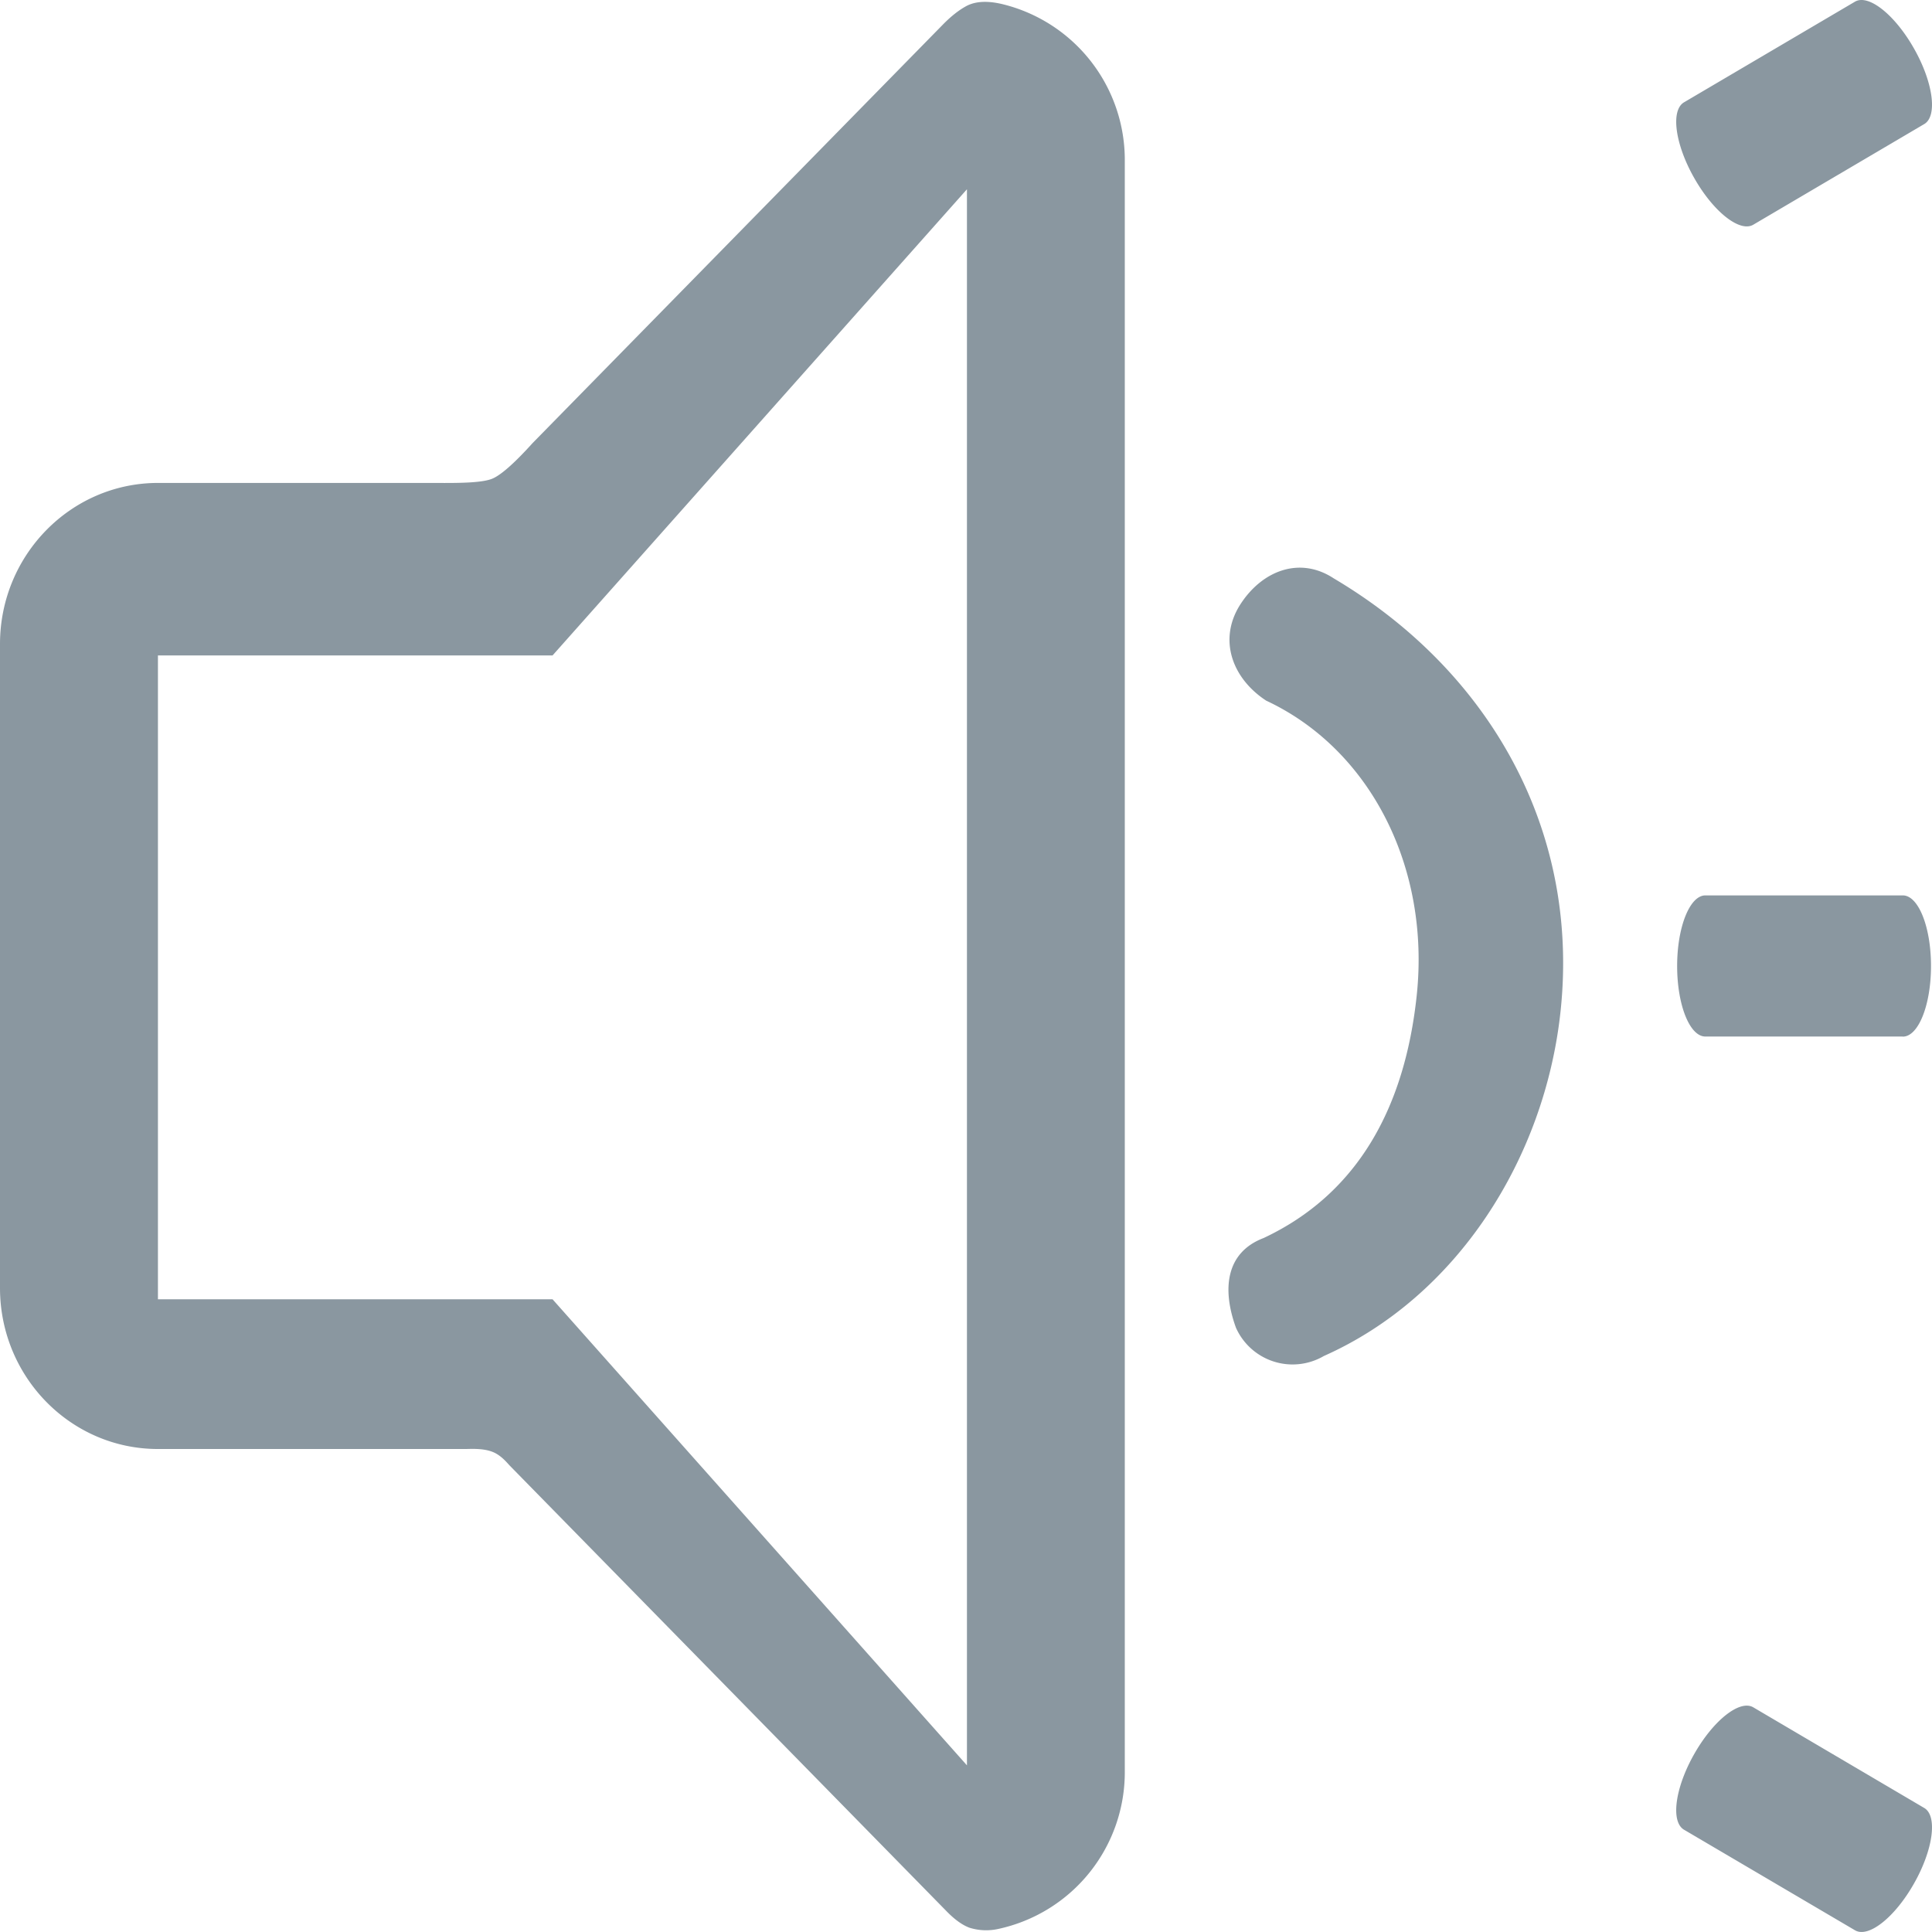 <?xml version="1.0" standalone="no"?><!DOCTYPE svg PUBLIC "-//W3C//DTD SVG 1.1//EN" "http://www.w3.org/Graphics/SVG/1.1/DTD/svg11.dtd"><svg class="icon" width="200px" height="200.00px" viewBox="0 0 1024 1024" version="1.1" xmlns="http://www.w3.org/2000/svg"><path fill="#8a97a0" d="M499.755 13.021L282.261 234.867c-10.035 11.11-17.305 17.408-21.862 19.046-6.809 2.458-22.374 2.048-34.15 2.048H83.711C37.478 256.012 0 294.258 0 341.361v341.294C0 729.758 37.478 768.004 83.711 768.004h162.916c2.611 0 9.216-0.512 14.336 1.485 4.608 1.741 7.885 5.939 9.216 7.321l231.113 235.772c1.843 1.894 6.861 7.065 12.595 9.165a29.542 29.542 0 0 0 15.053 0.666 84.991 84.991 0 0 0 67.225-83.711V85.365A84.991 84.991 0 0 0 531.806 2.32c-6.144-1.536-13.414-2.253-19.302 0.717-3.891 2.048-8.192 5.325-12.749 9.984z m12.8 922.712L292.859 688.645H83.711V347.403H292.859l219.644-247.087v835.417z m495.966-386.298c8.294 0 14.95-16.793 14.95-37.427 0-20.684-6.656-37.427-14.95-37.427h-104.651c-8.243 0-14.95 16.742-14.95 37.427 0 20.633 6.656 37.375 14.95 37.375h104.651z m11.366-483.679c7.168-4.25 4.71-22.169-5.427-40.038-10.137-17.92-24.115-29.03-31.283-24.832l-90.623 53.35c-7.168 4.25-4.762 22.169 5.376 40.038 10.137 17.92 24.166 29.03 31.334 24.832l90.623-53.35z m0 892.504c7.168 4.25 4.71 22.169-5.427 40.038-10.137 17.92-24.115 29.03-31.283 24.78l-90.623-53.298c-7.168-4.25-4.762-22.169 5.376-40.038 10.137-17.92 24.166-29.03 31.334-24.832l90.623 53.35z m-364.794-254.511c-7.475-20.48-5.427-39.935 14.643-47.564 50.738-23.859 74.956-70.296 81.151-128.561 7.219-68.044-24.678-130.507-79.768-156.26-18.022-11.776-25.497-32.255-13.926-50.687 11.622-18.329 31.743-25.958 49.714-14.131 81.611 48.332 130.558 132.35 120.216 229.475-8.294 77.72-54.63 151.191-125.438 182.679a32.87 32.87 0 0 1-46.591-14.95z" /></svg>
